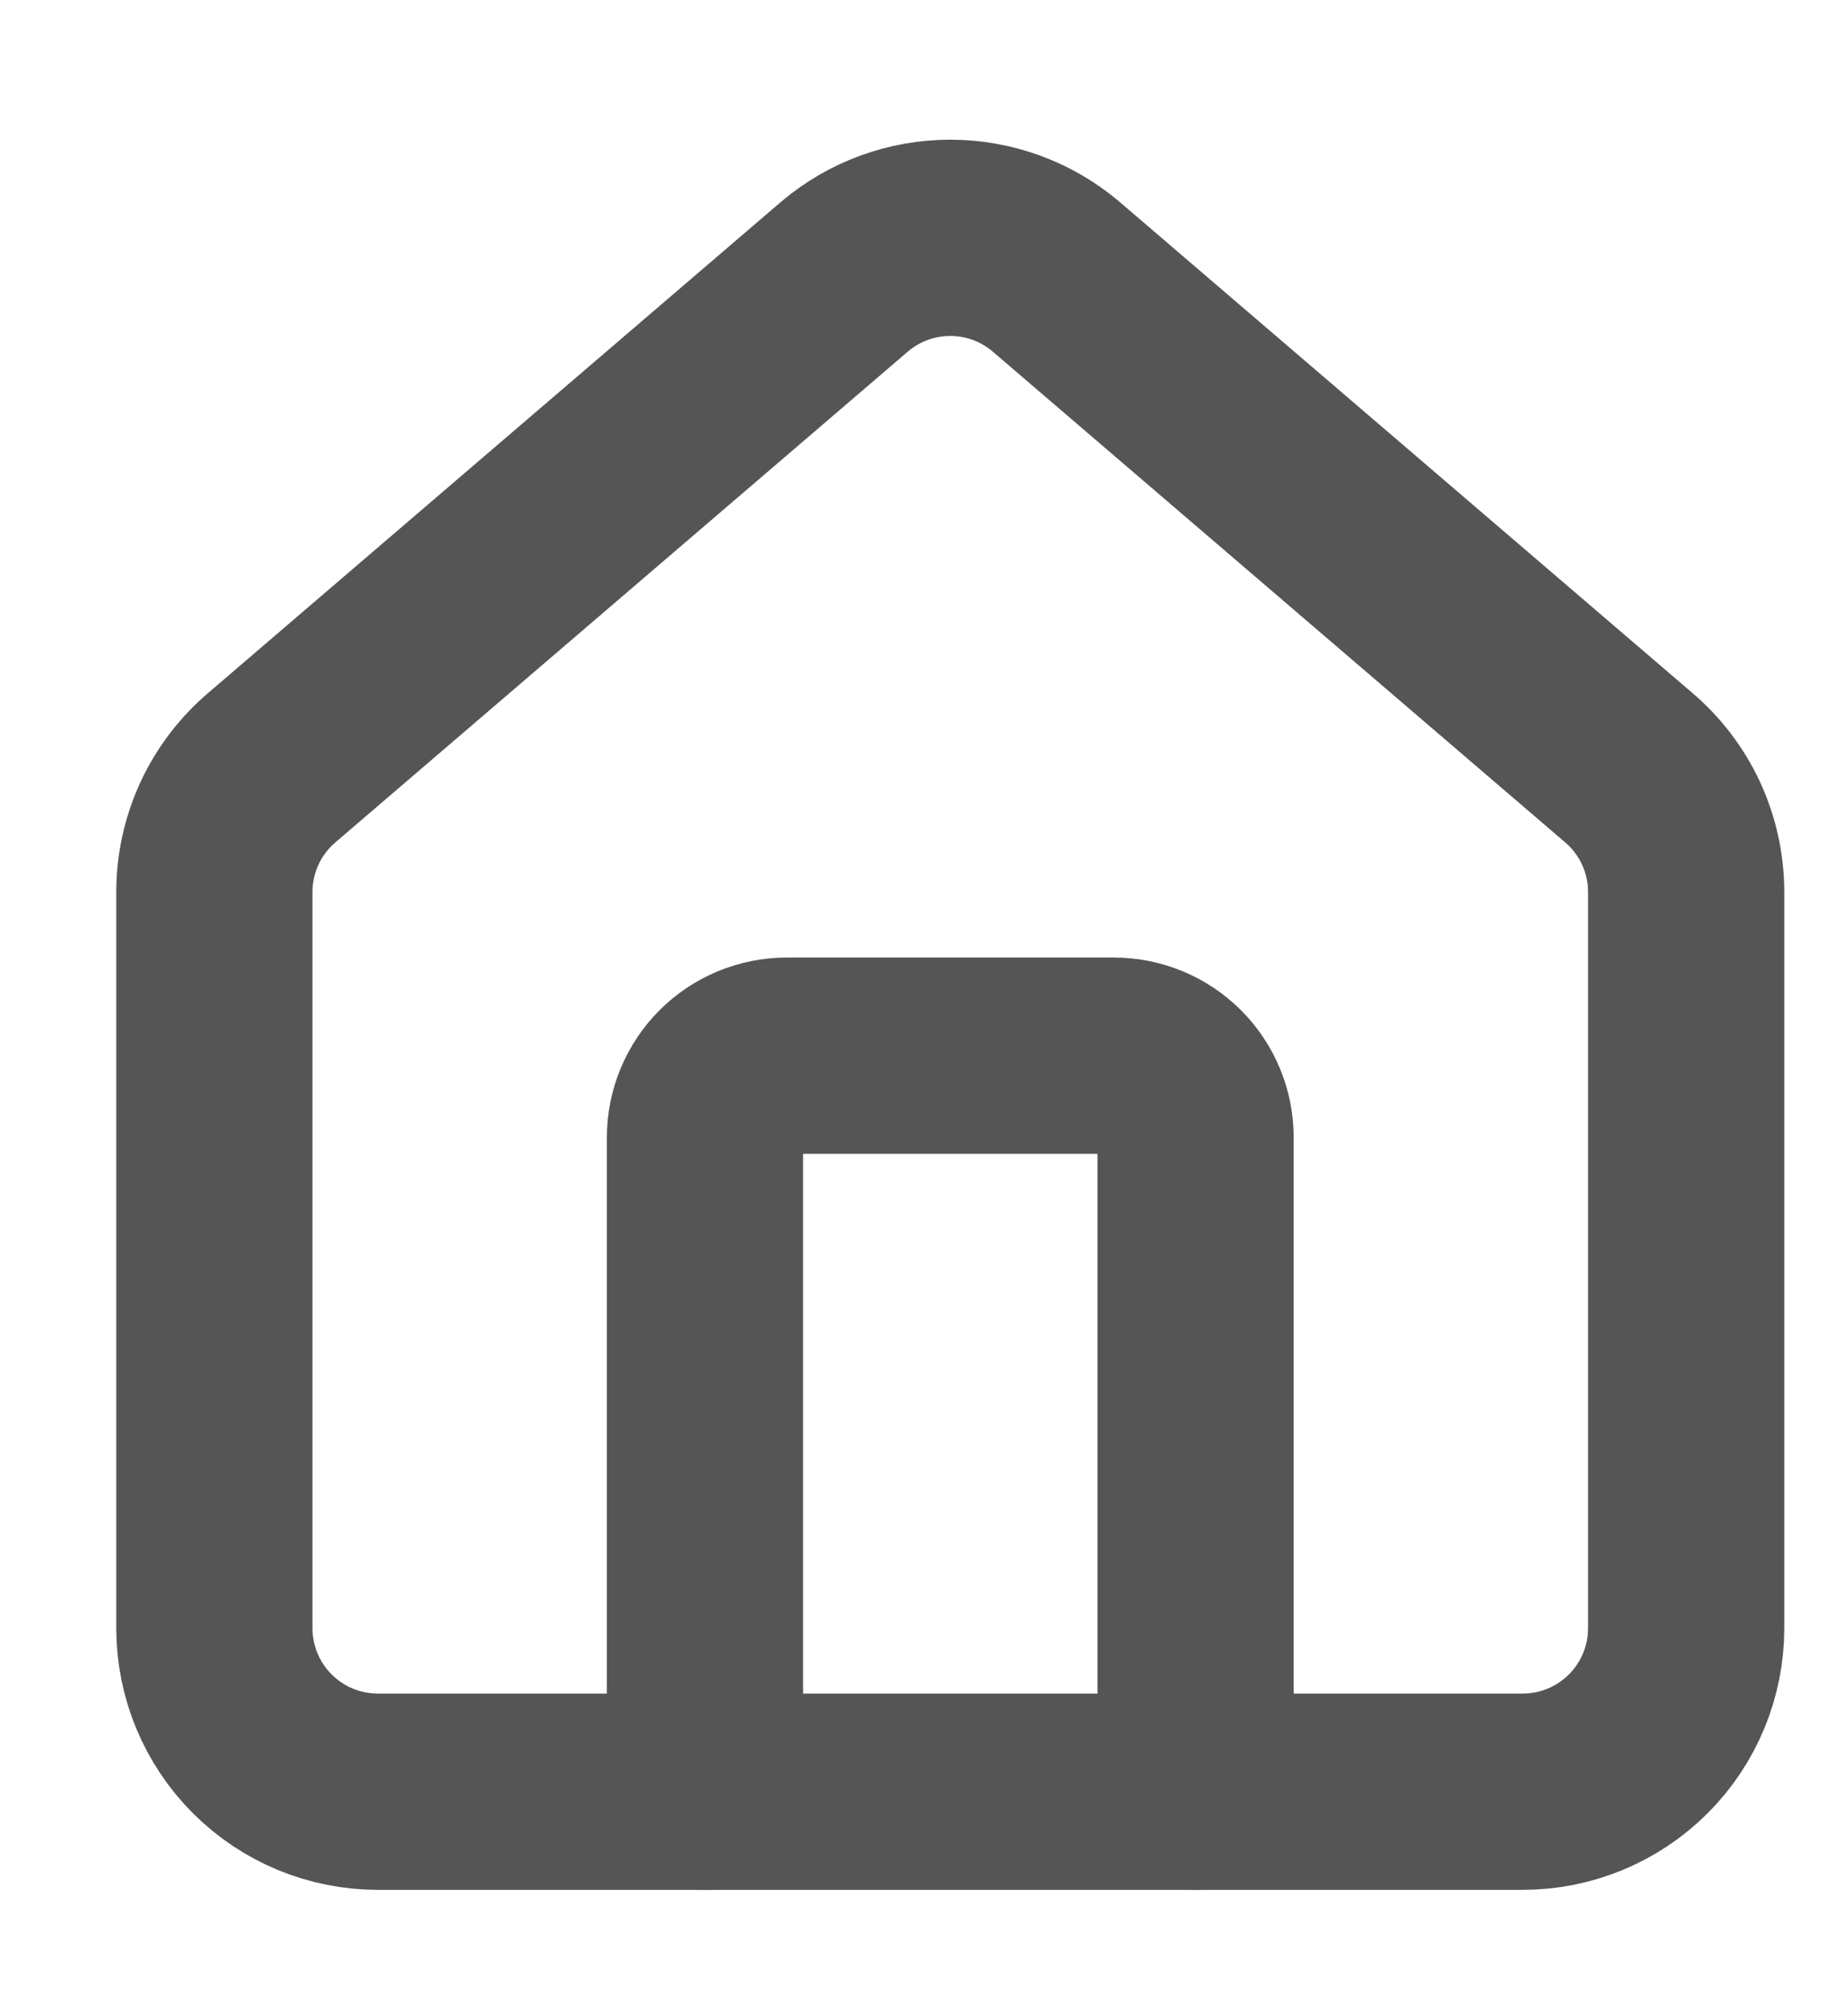 <svg width="23" height="25" viewBox="0 0 23 25" fill="none" xmlns="http://www.w3.org/2000/svg">
<g clip-path="url(#clip0_145_25)">
<path d="M14.88 22.294V14.153C14.88 13.883 14.773 13.624 14.582 13.433C14.391 13.242 14.132 13.135 13.862 13.135H9.792C9.522 13.135 9.263 13.242 9.072 13.433C8.881 13.624 8.774 13.883 8.774 14.153V22.294" stroke="#555555" stroke-width="2.442" stroke-linecap="round" stroke-linejoin="round"/>
<path d="M2.668 11.1C2.668 10.803 2.733 10.511 2.857 10.242C2.982 9.974 3.164 9.736 3.39 9.545L10.513 3.44C10.88 3.129 11.346 2.959 11.827 2.959C12.308 2.959 12.773 3.129 13.141 3.44L20.264 9.545C20.49 9.736 20.672 9.974 20.797 10.242C20.921 10.511 20.986 10.803 20.986 11.1V20.258C20.986 20.798 20.771 21.316 20.39 21.697C20.008 22.079 19.49 22.293 18.95 22.293H4.704C4.164 22.293 3.646 22.079 3.264 21.697C2.883 21.316 2.668 20.798 2.668 20.258V11.1Z" stroke="#555555" stroke-width="2.442" stroke-linecap="round" stroke-linejoin="round"/>
</g>
<defs>
<clipPath id="clip0_145_25">
<rect width="21.981" height="23.202" fill="white" transform="translate(0.837 0.923)"/>
</clipPath>
</defs>
</svg>
